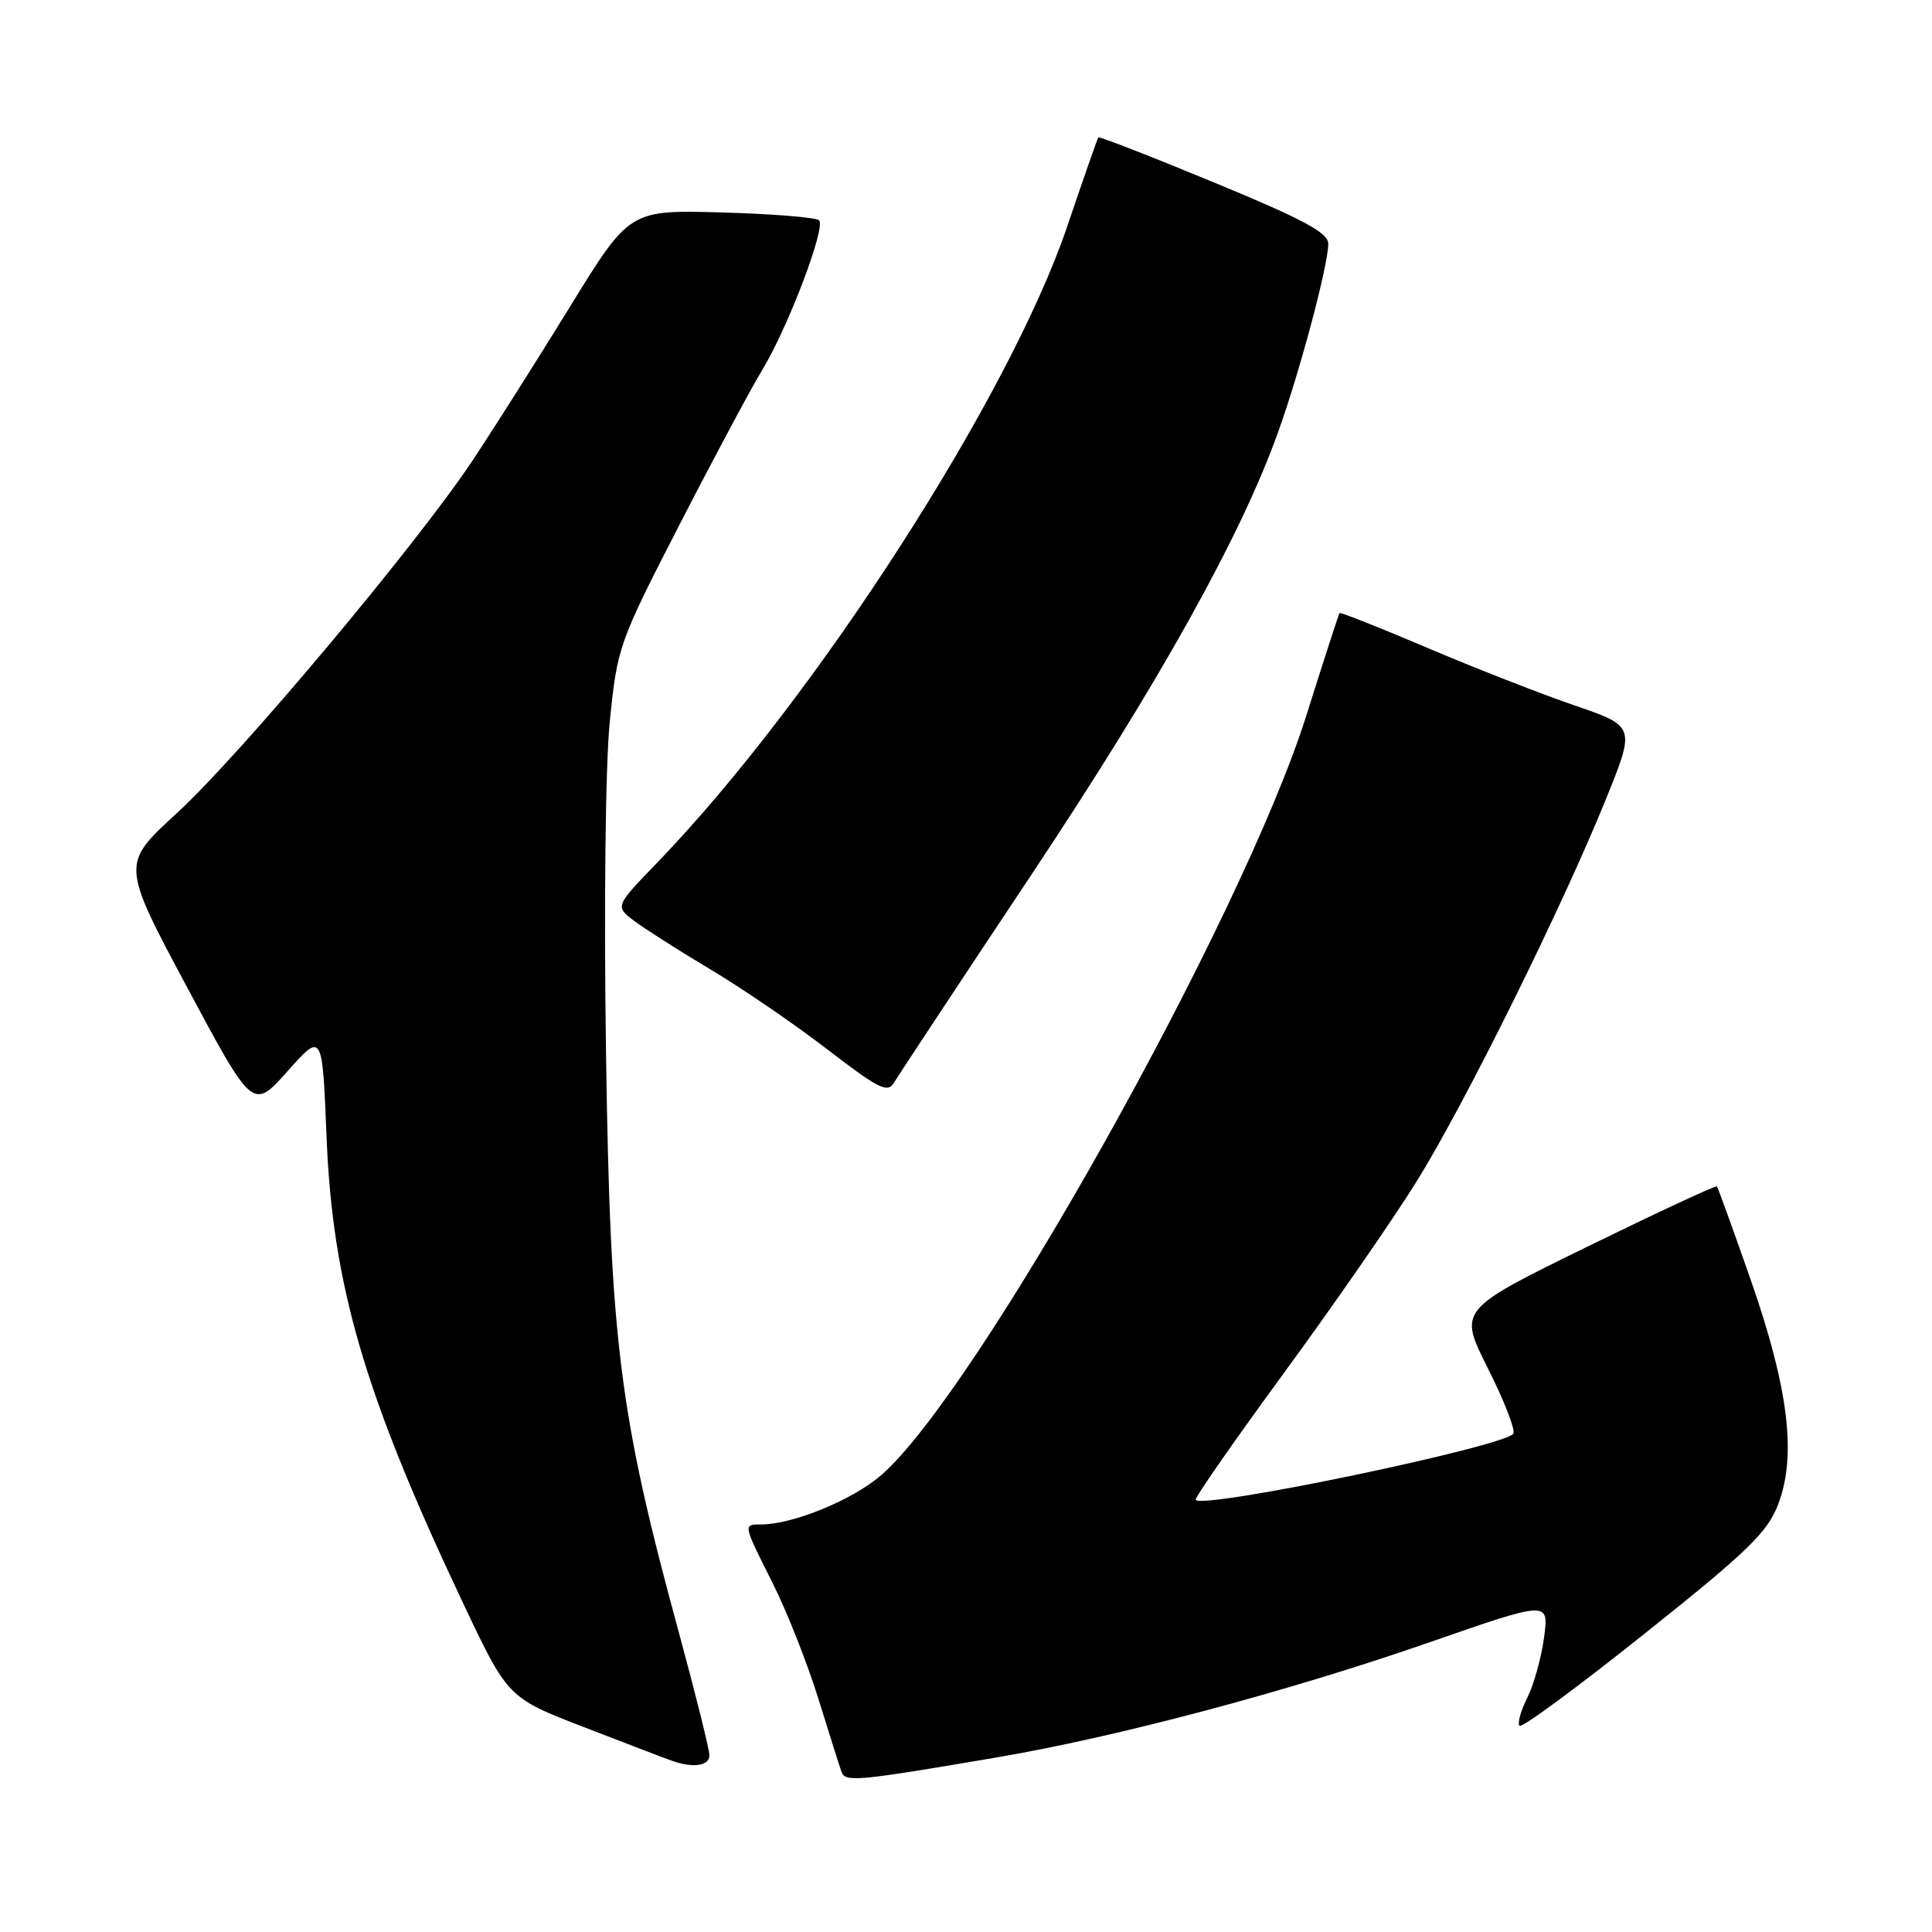 <?xml version="1.0" encoding="UTF-8" standalone="no"?>
<!DOCTYPE svg PUBLIC "-//W3C//DTD SVG 1.1//EN" "http://www.w3.org/Graphics/SVG/1.1/DTD/svg11.dtd" >
<svg xmlns="http://www.w3.org/2000/svg" xmlns:xlink="http://www.w3.org/1999/xlink" version="1.1" viewBox="0 0 256 256">
 <g >
 <path fill="currentColor"
d=" M 132.00 232.88 C 147.96 230.17 170.59 224.16 189.37 217.63 C 205.24 212.11 205.24 212.11 204.60 216.94 C 204.25 219.60 203.25 223.20 202.38 224.95 C 201.50 226.69 201.04 228.38 201.35 228.68 C 201.66 228.99 209.12 223.49 217.93 216.46 C 231.64 205.53 234.20 203.04 235.62 199.32 C 238.09 192.86 236.99 183.91 231.95 169.50 C 229.64 162.90 227.64 157.37 227.50 157.21 C 227.36 157.04 219.60 160.66 210.25 165.23 C 193.25 173.56 193.25 173.56 197.16 181.32 C 199.31 185.59 200.82 189.48 200.53 189.96 C 199.48 191.65 159.64 199.97 158.42 198.75 C 158.23 198.56 163.49 191.00 170.11 181.95 C 176.74 172.90 184.67 161.45 187.74 156.50 C 194.10 146.26 207.02 120.17 212.80 105.87 C 216.70 96.24 216.70 96.24 208.60 93.46 C 204.14 91.93 195.37 88.50 189.10 85.83 C 182.82 83.16 177.60 81.09 177.49 81.24 C 177.39 81.38 175.41 87.47 173.11 94.77 C 164.63 121.66 129.32 184.72 116.69 195.53 C 112.87 198.80 105.02 202.00 100.82 202.00 C 98.45 202.00 98.44 201.93 102.38 209.77 C 104.24 213.47 106.95 220.32 108.41 225.00 C 109.86 229.68 111.25 234.07 111.50 234.77 C 112.00 236.17 113.42 236.04 132.00 232.88 Z  M 94.00 232.59 C 94.00 231.82 92.18 224.51 89.96 216.34 C 82.04 187.27 80.86 177.86 80.30 139.50 C 80.01 119.83 80.22 101.28 80.81 95.50 C 81.80 85.72 82.00 85.15 90.05 69.50 C 94.57 60.70 99.51 51.48 101.01 49.00 C 104.42 43.39 109.46 30.12 108.53 29.19 C 108.15 28.81 102.34 28.34 95.63 28.15 C 83.42 27.81 83.42 27.81 75.52 40.65 C 71.17 47.72 65.37 56.88 62.63 61.00 C 55.21 72.17 31.82 100.06 23.42 107.76 C 16.07 114.50 16.07 114.50 24.78 130.80 C 33.50 147.10 33.50 147.10 38.11 141.93 C 42.71 136.76 42.71 136.76 43.27 150.63 C 44.06 170.30 48.27 184.72 61.27 212.23 C 67.28 224.96 67.28 224.96 77.39 228.86 C 82.95 231.01 88.17 233.01 89.00 233.30 C 91.81 234.31 94.00 234.00 94.00 232.59 Z  M 136.58 116.03 C 153.60 90.47 164.43 71.04 169.36 57.25 C 172.29 49.07 176.00 35.12 176.00 32.30 C 176.00 30.84 172.74 29.08 160.87 24.18 C 152.55 20.74 145.65 18.05 145.53 18.21 C 145.41 18.37 143.56 23.66 141.42 29.98 C 133.77 52.58 107.89 92.74 87.09 114.30 C 81.50 120.09 81.50 120.09 84.00 122.00 C 85.38 123.04 89.92 125.94 94.10 128.43 C 98.29 130.92 105.26 135.69 109.60 139.03 C 116.55 144.36 117.62 144.89 118.50 143.40 C 119.05 142.47 127.19 130.15 136.58 116.03 Z "/>
</g>
</svg>